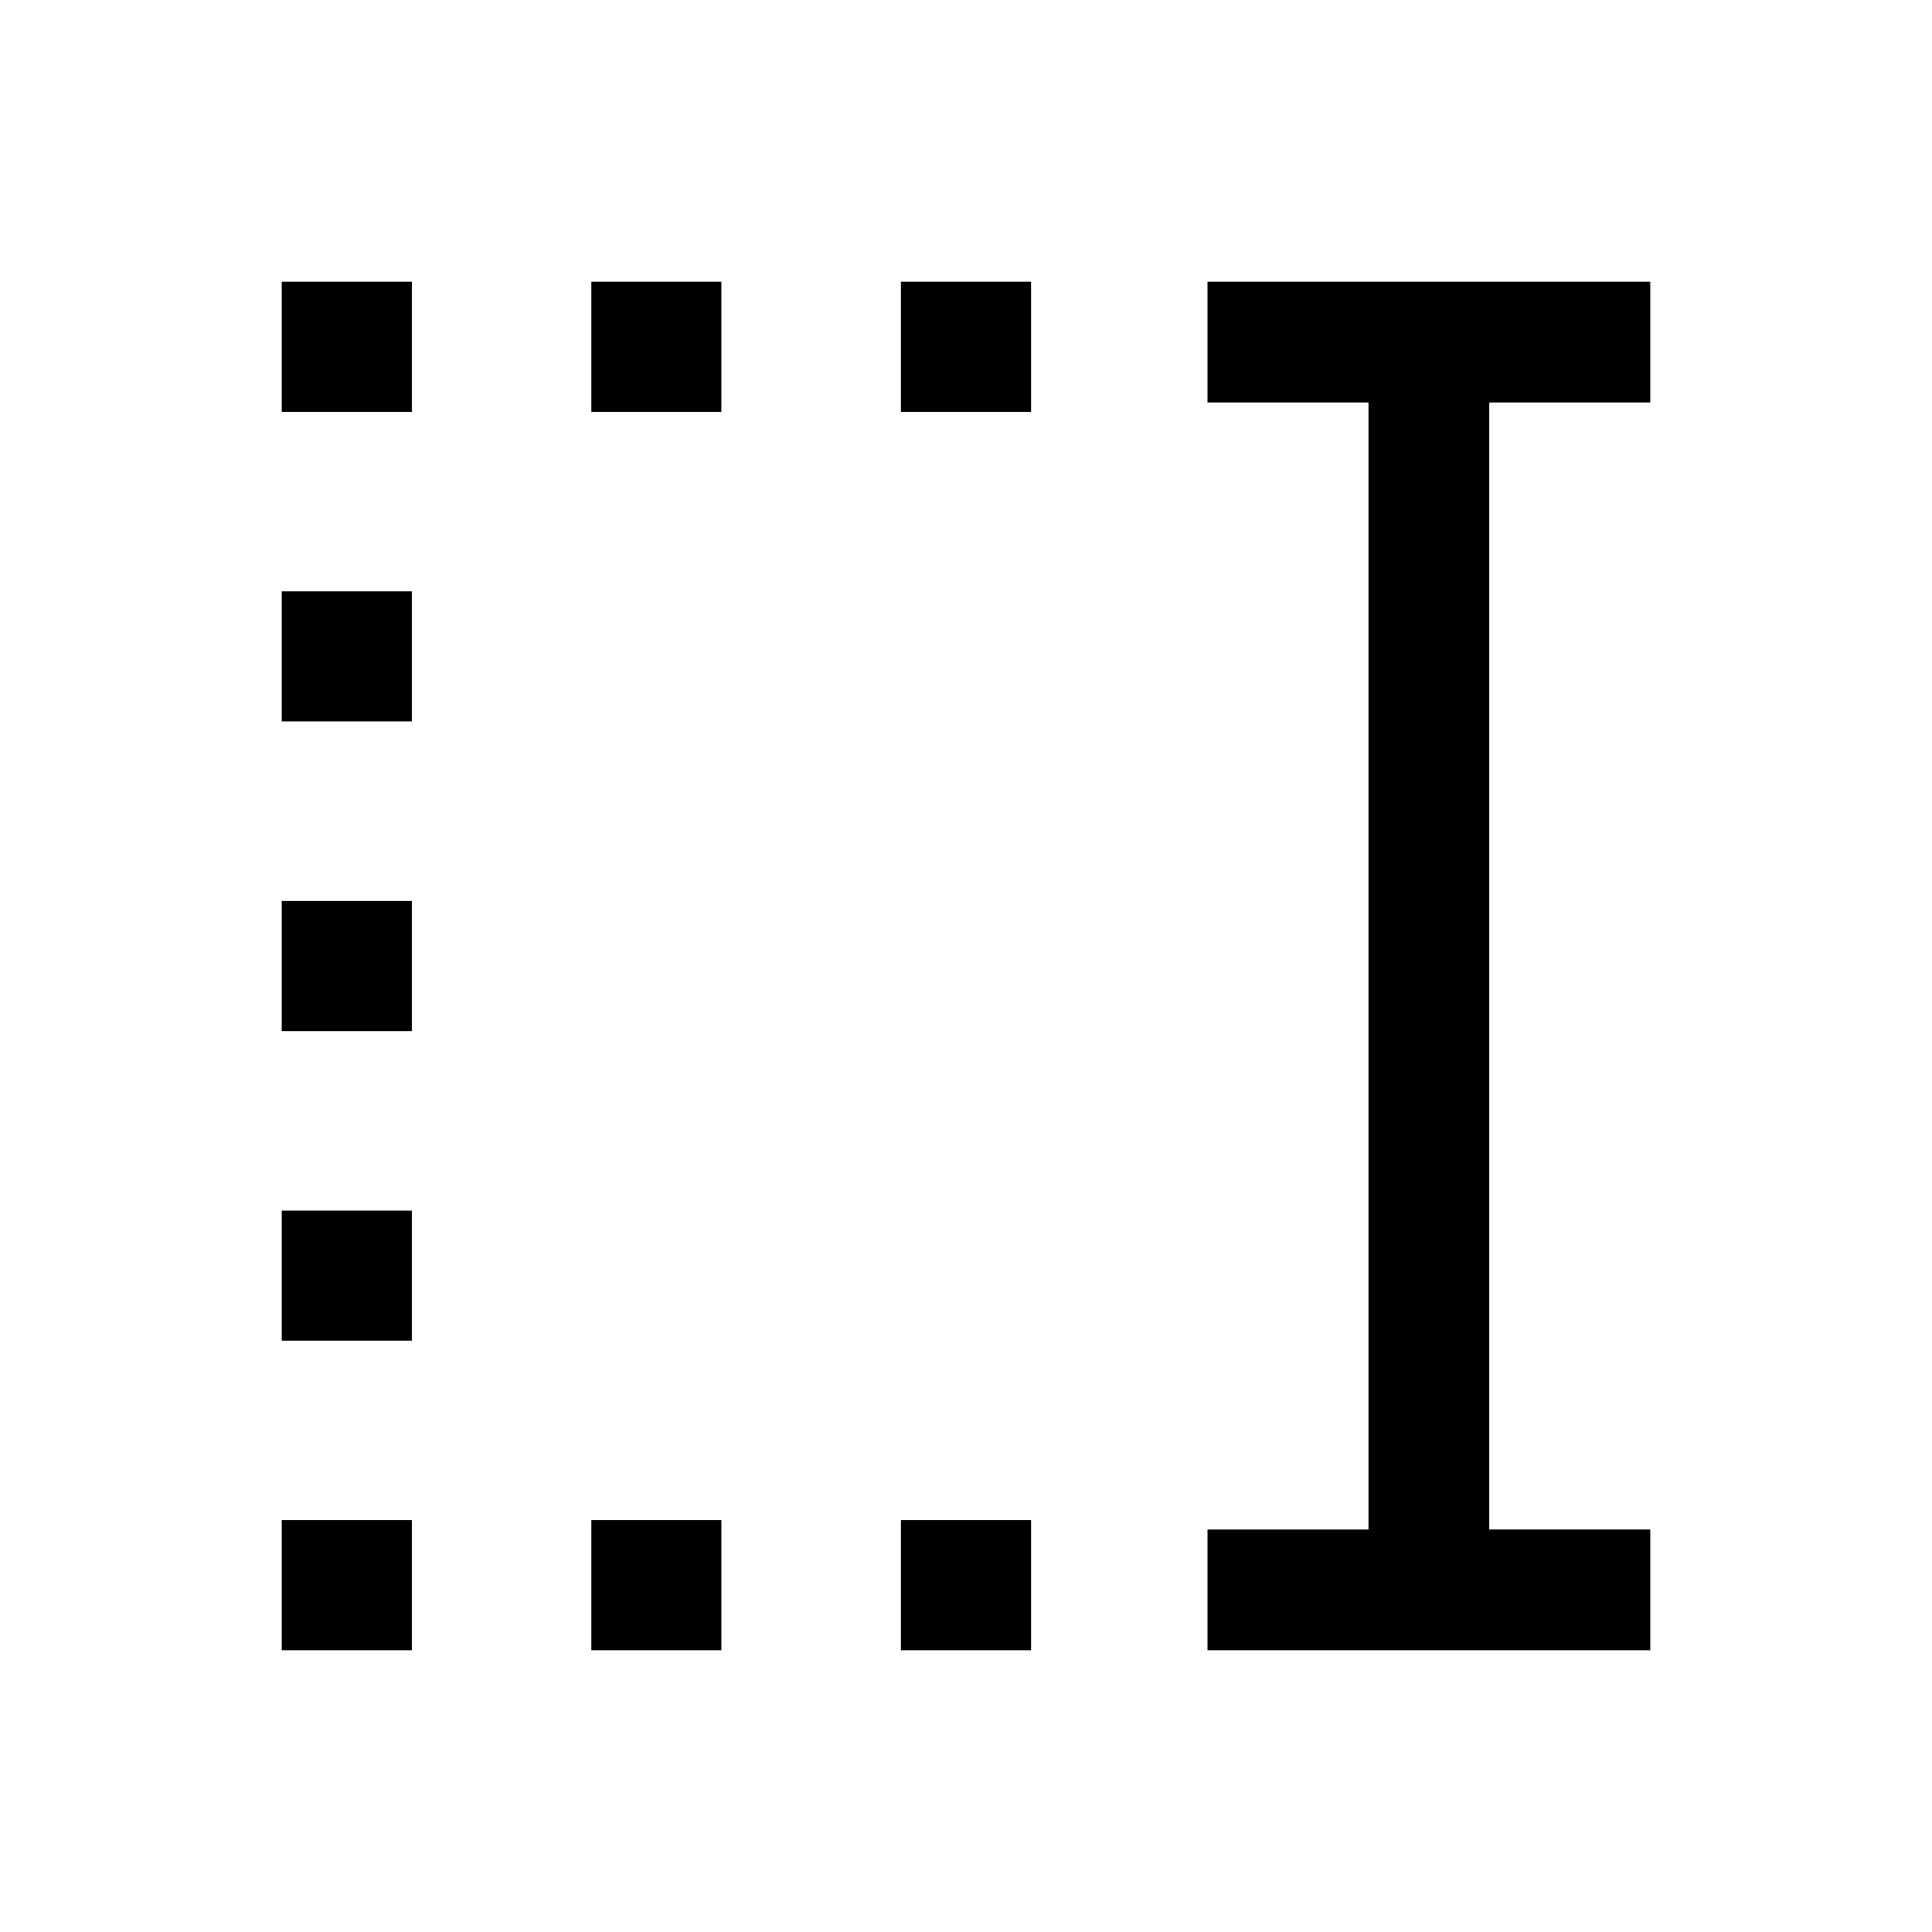 <svg xmlns="http://www.w3.org/2000/svg" width="24" height="24" viewBox="0 0 24 24" fill='currentColor'><path d="M11.192 5.116V3.5h1.616v1.616zm0 15.384v-1.616h1.616V20.5zM7.346 5.116V3.5h1.615v1.616zm0 15.384v-1.616h1.615V20.5zM3.5 5.116V3.5h1.616v1.616zm0 3.845V7.346h1.616v1.615zm0 3.847v-1.616h1.616v1.616zm0 3.846v-1.615h1.616v1.615zm0 3.846v-1.616h1.616V20.5zm11.5 0V19h2V5h-2V3.5h5.5V5h-2v14h2v1.5z"/></svg>